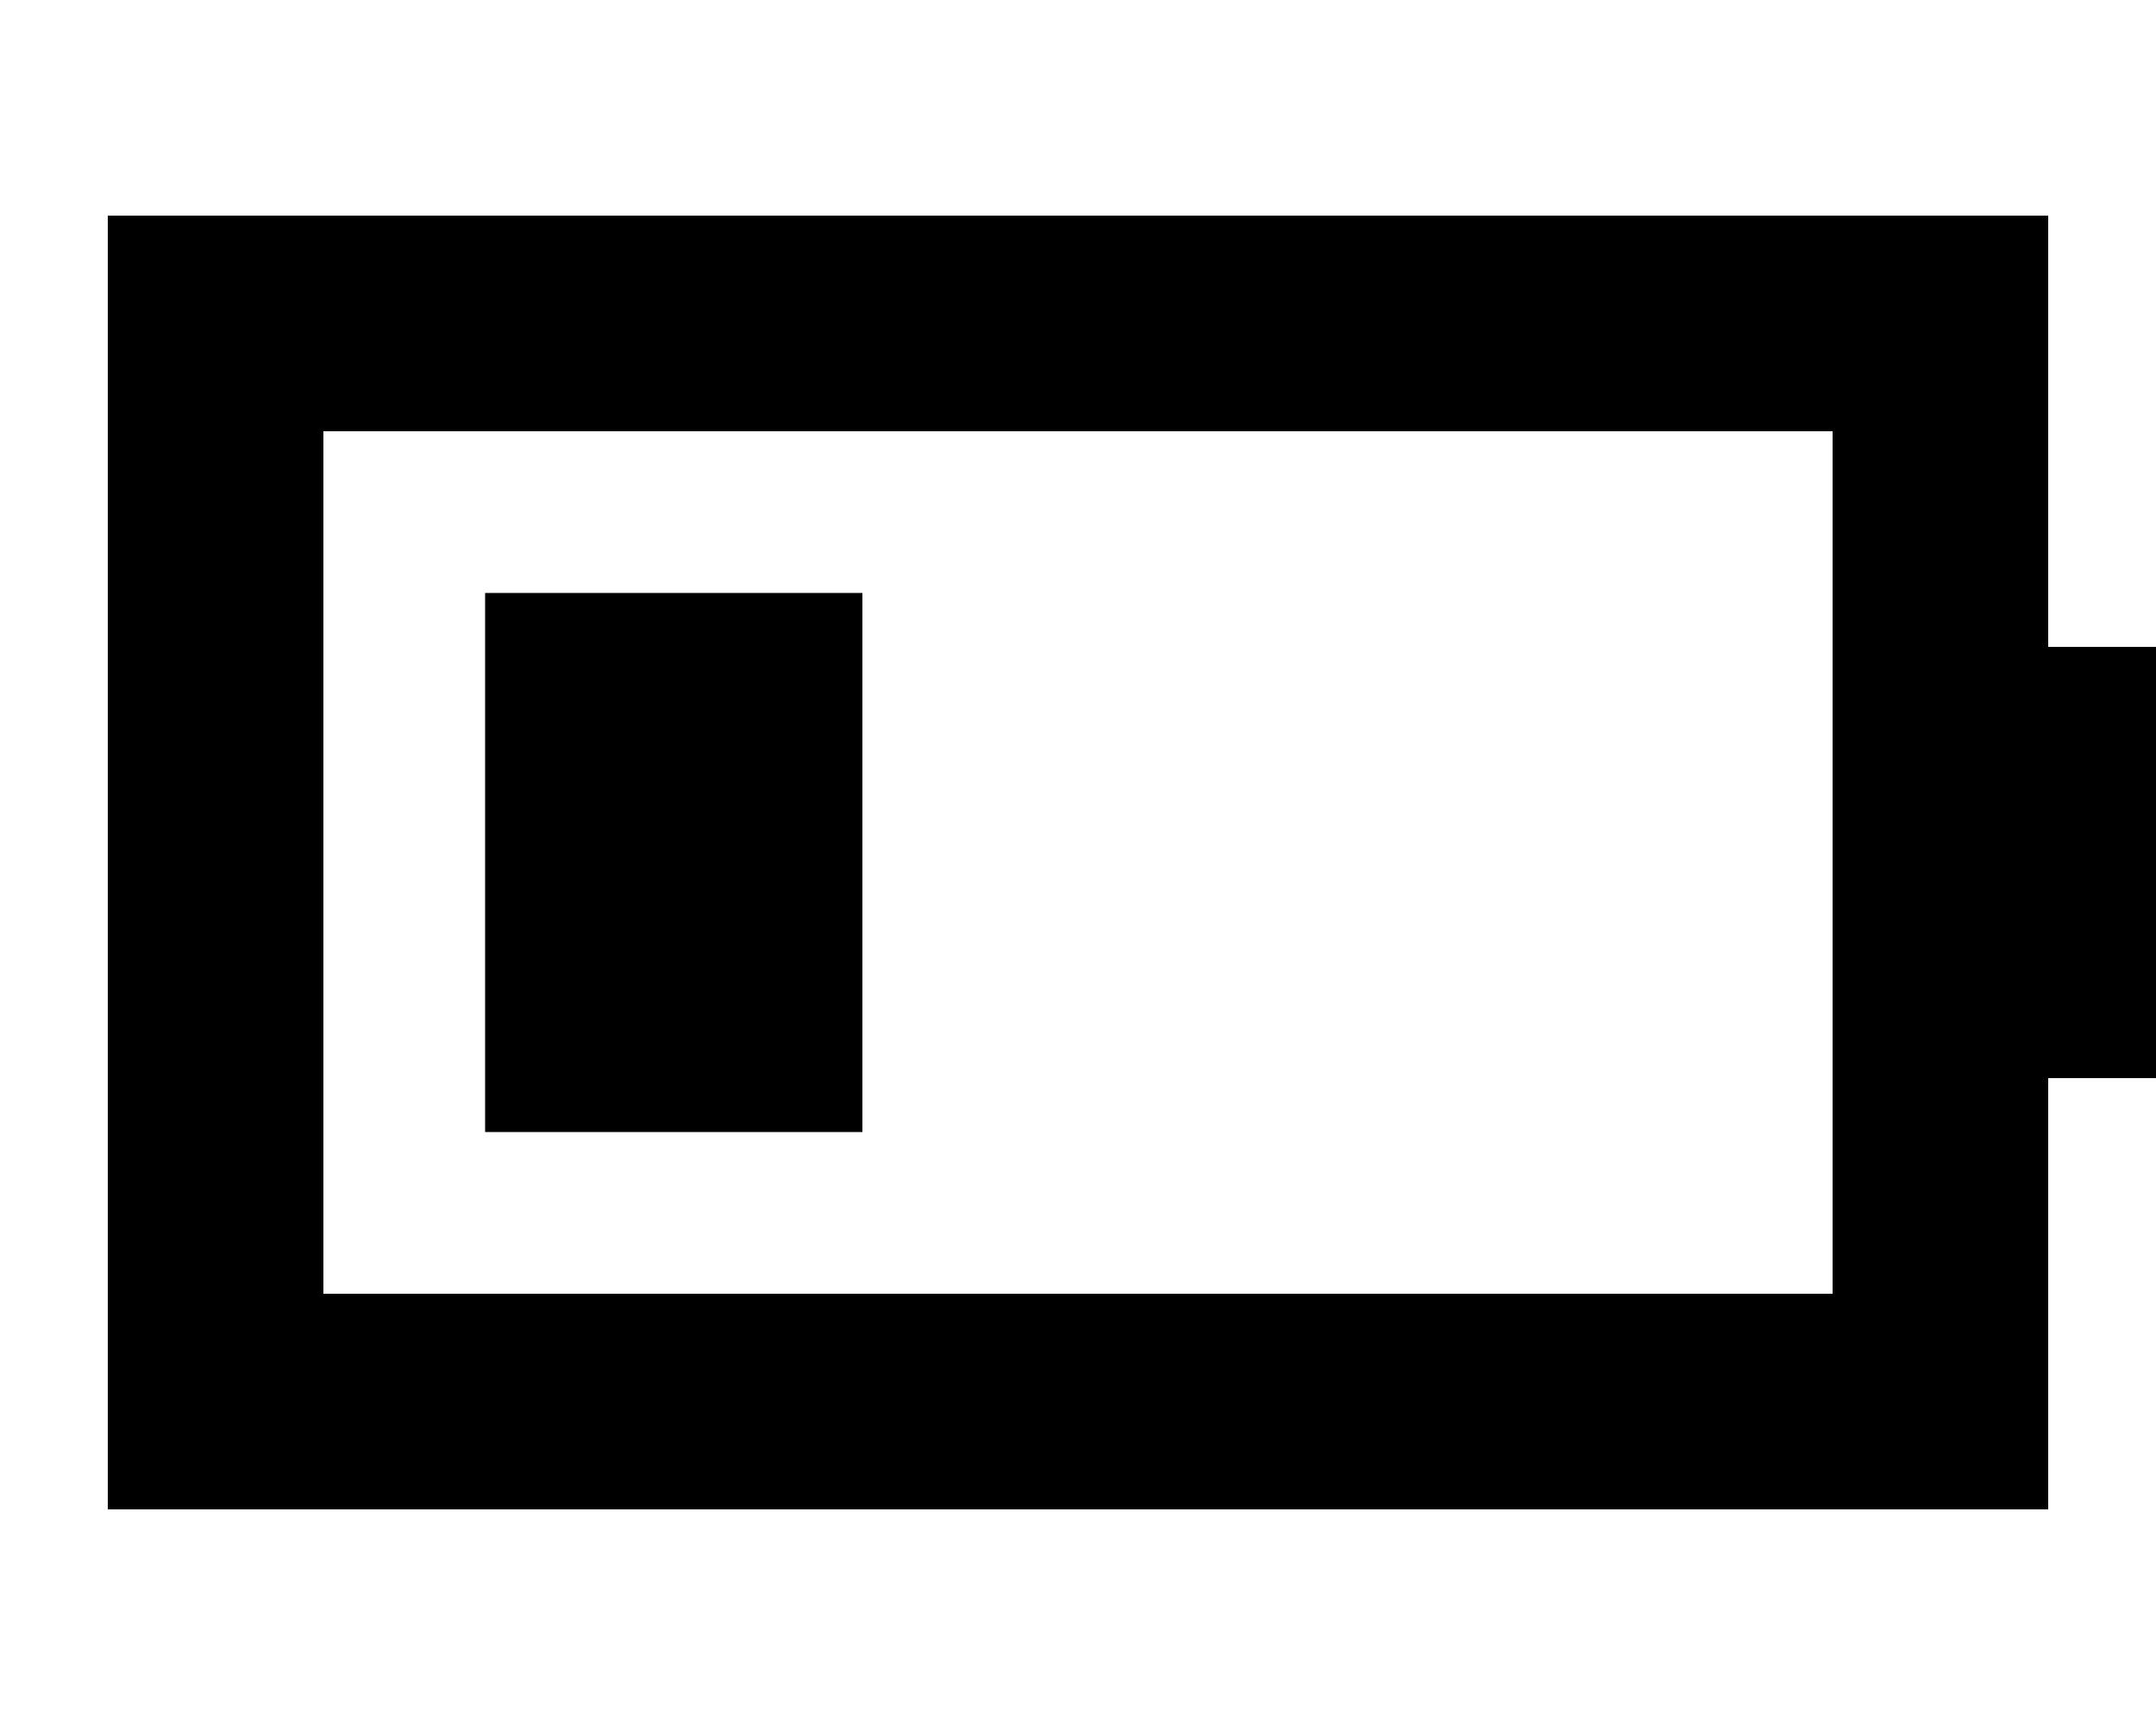 <svg xmlns="http://www.w3.org/2000/svg" viewBox="0 0 640 512"><!--! Font Awesome Pro 7.1.0 by @fontawesome - https://fontawesome.com License - https://fontawesome.com/license (Commercial License) Copyright 2025 Fonticons, Inc. --><path fill="currentColor" d="M544 128l0 256-448 0 0-256 448 0zM96 64l-64 0 0 384 576 0 0-128 32 0 0-128-32 0 0-128-512 0zM256 176l-112 0 0 160 112 0 0-160z"/></svg>
